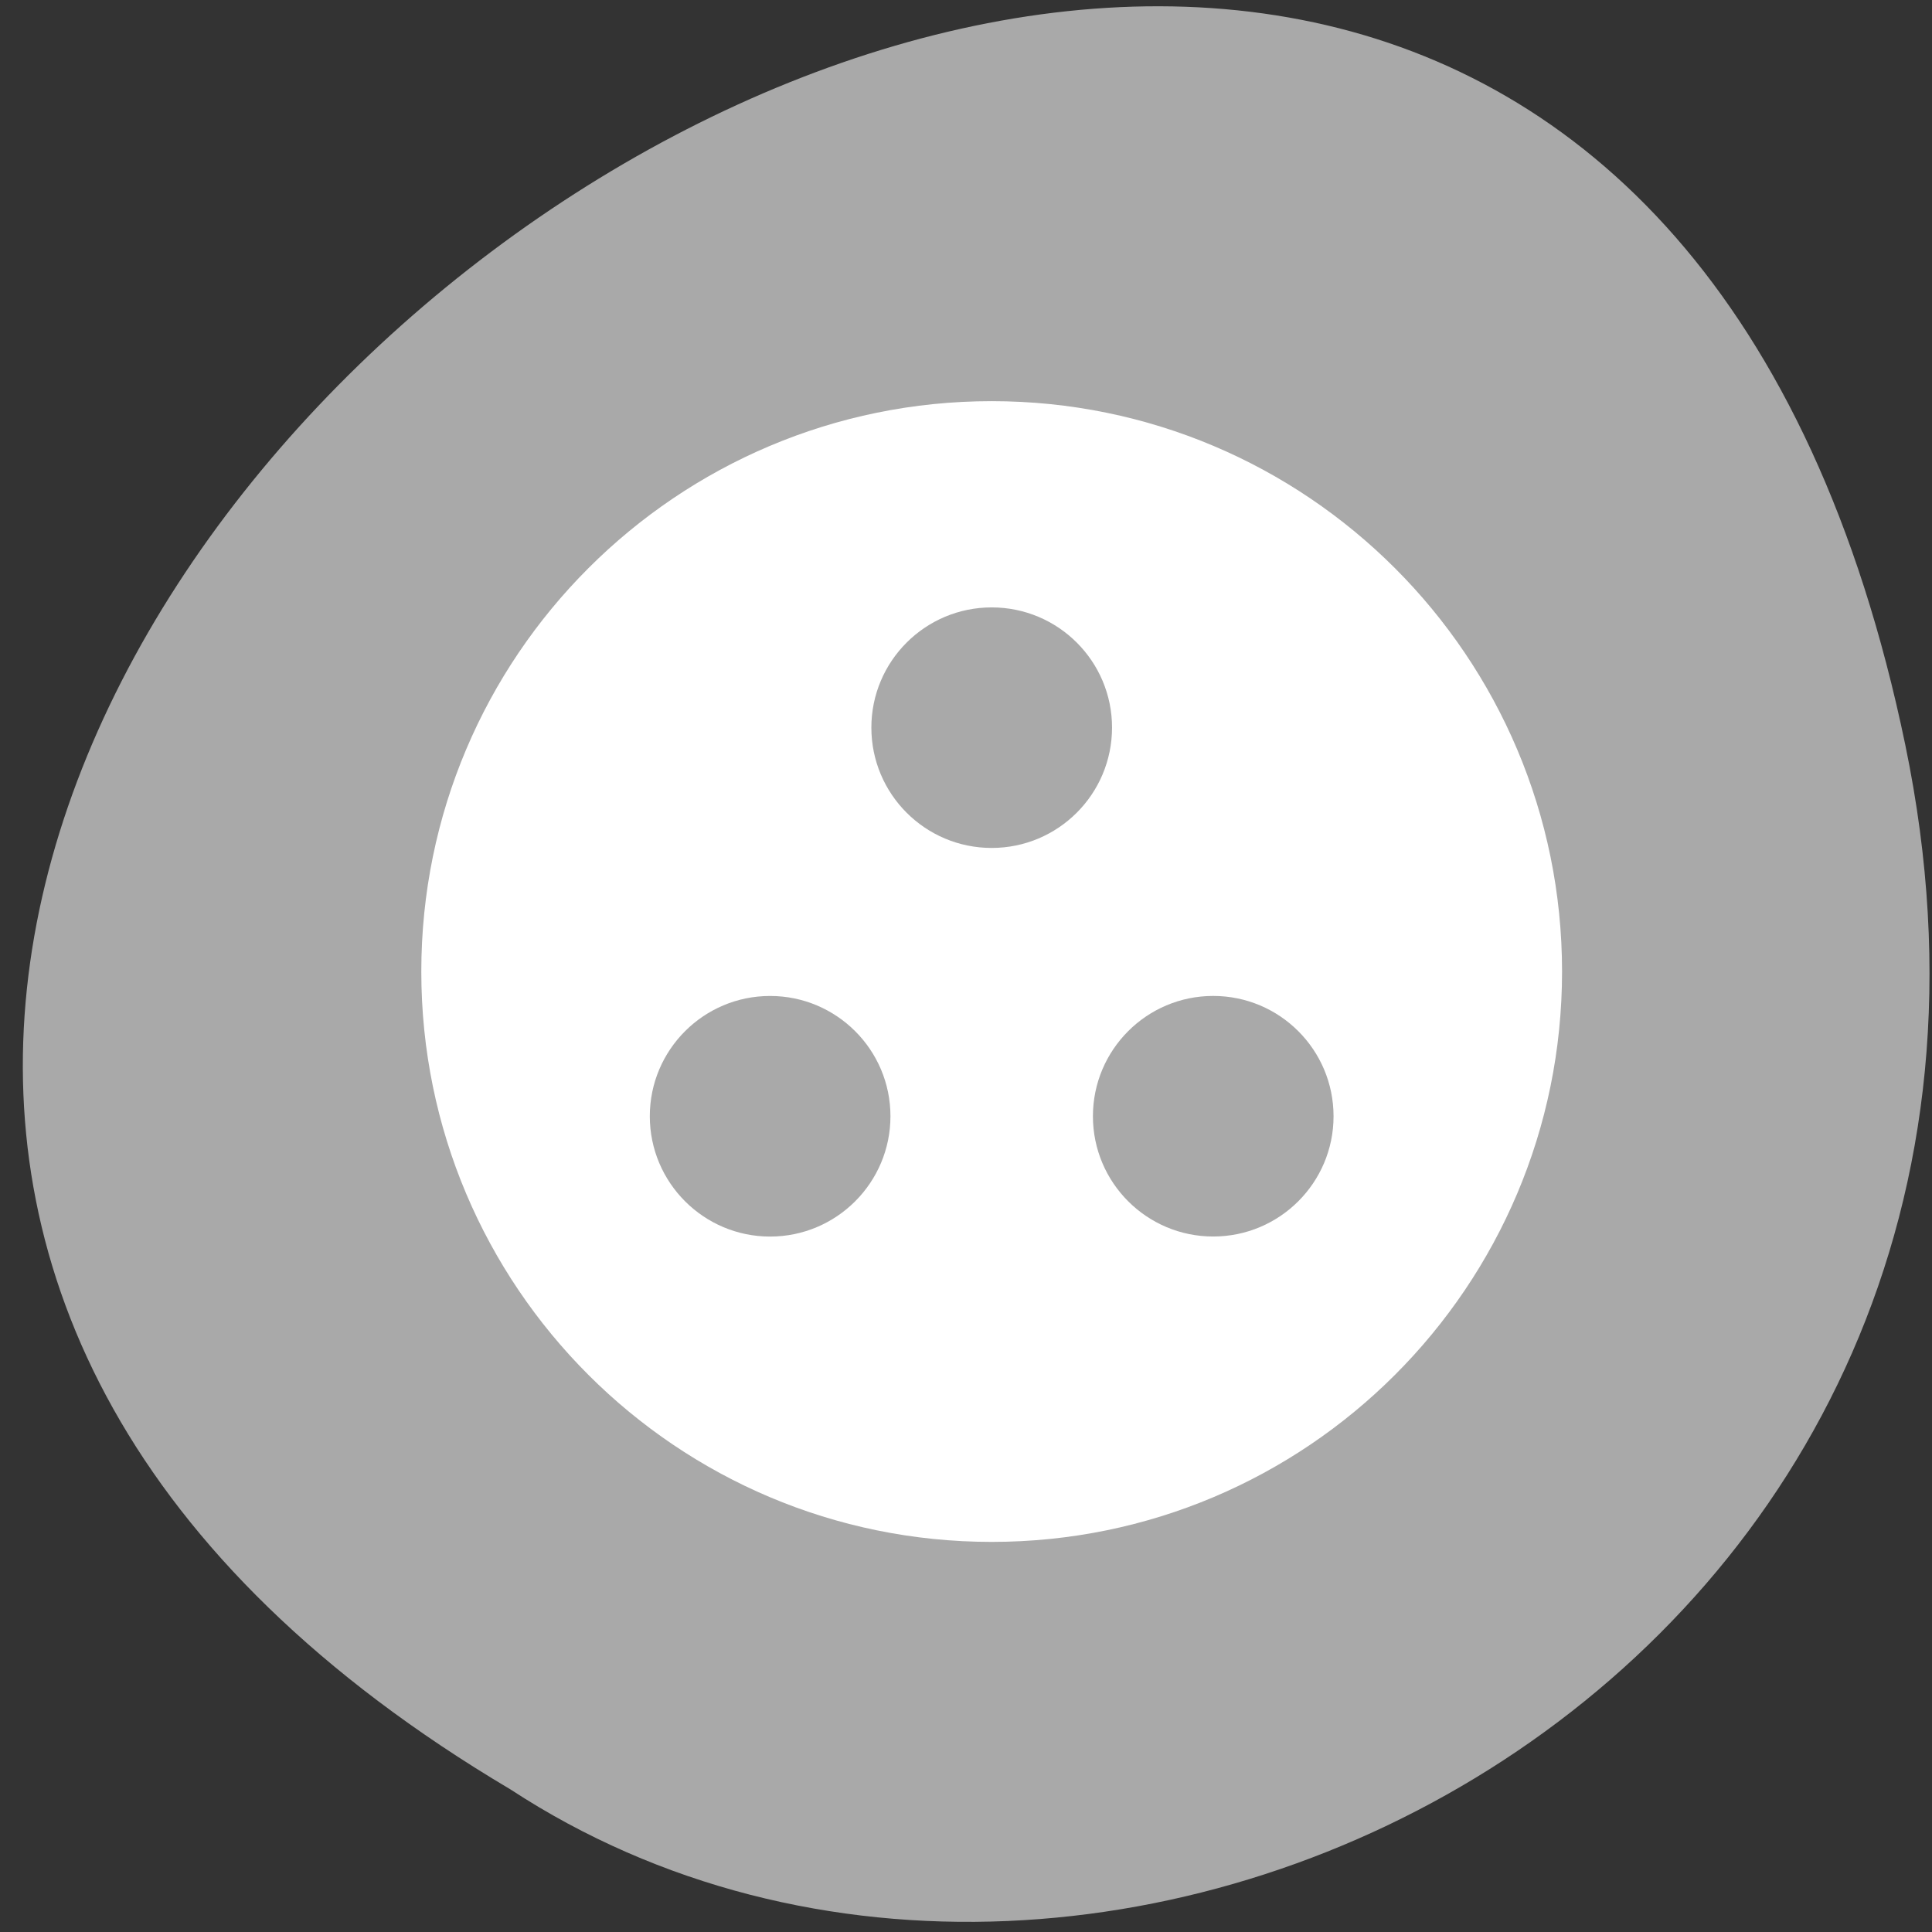 <svg xmlns="http://www.w3.org/2000/svg" viewBox="0 0 256 256"><rect x="0" y="0" width="256" height="256" fill="#333333" stroke="none"/><path d="m 252.46 98.7 c -49.33 -237.88 -388.7 17.492 -184.83 138.4 79.19 51.828 210.21 -16.06 184.83 -138.4 z" style="fill:#a9a9a9;color:#000"/><g id="0" style="display:block"><path d="M 27.5,5 C 15.074,5 5,15.074 5,27.5 5,39.926 15.074,50 27.5,50 39.926,50 50,39.926 50,27.5 50,15.074 39.926,5 27.5,5 z m -8.741,32.955 c -2.618,0 -4.745,-2.127 -4.745,-4.746 0,-2.621 2.125,-4.745 4.745,-4.745 2.62,0 4.748,2.124 4.748,4.745 -0.001,2.619 -2.128,4.746 -4.748,4.746 z M 27.5,22.625 c -2.621,0 -4.746,-2.125 -4.746,-4.747 0,-2.618 2.125,-4.742 4.746,-4.742 2.623,0 4.748,2.123 4.748,4.742 -0.002,2.623 -2.127,4.747 -4.748,4.747 z m 8.738,15.328 c -2.619,0 -4.744,-2.125 -4.744,-4.744 0,-2.621 2.125,-4.746 4.744,-4.746 2.623,0 4.748,2.125 4.748,4.746 0,2.619 -2.125,4.744 -4.748,4.744 z" transform="matrix(3.359 0 0 3.359 39.03 36.36)" style="fill:#fff;display:inline"/></g></svg>